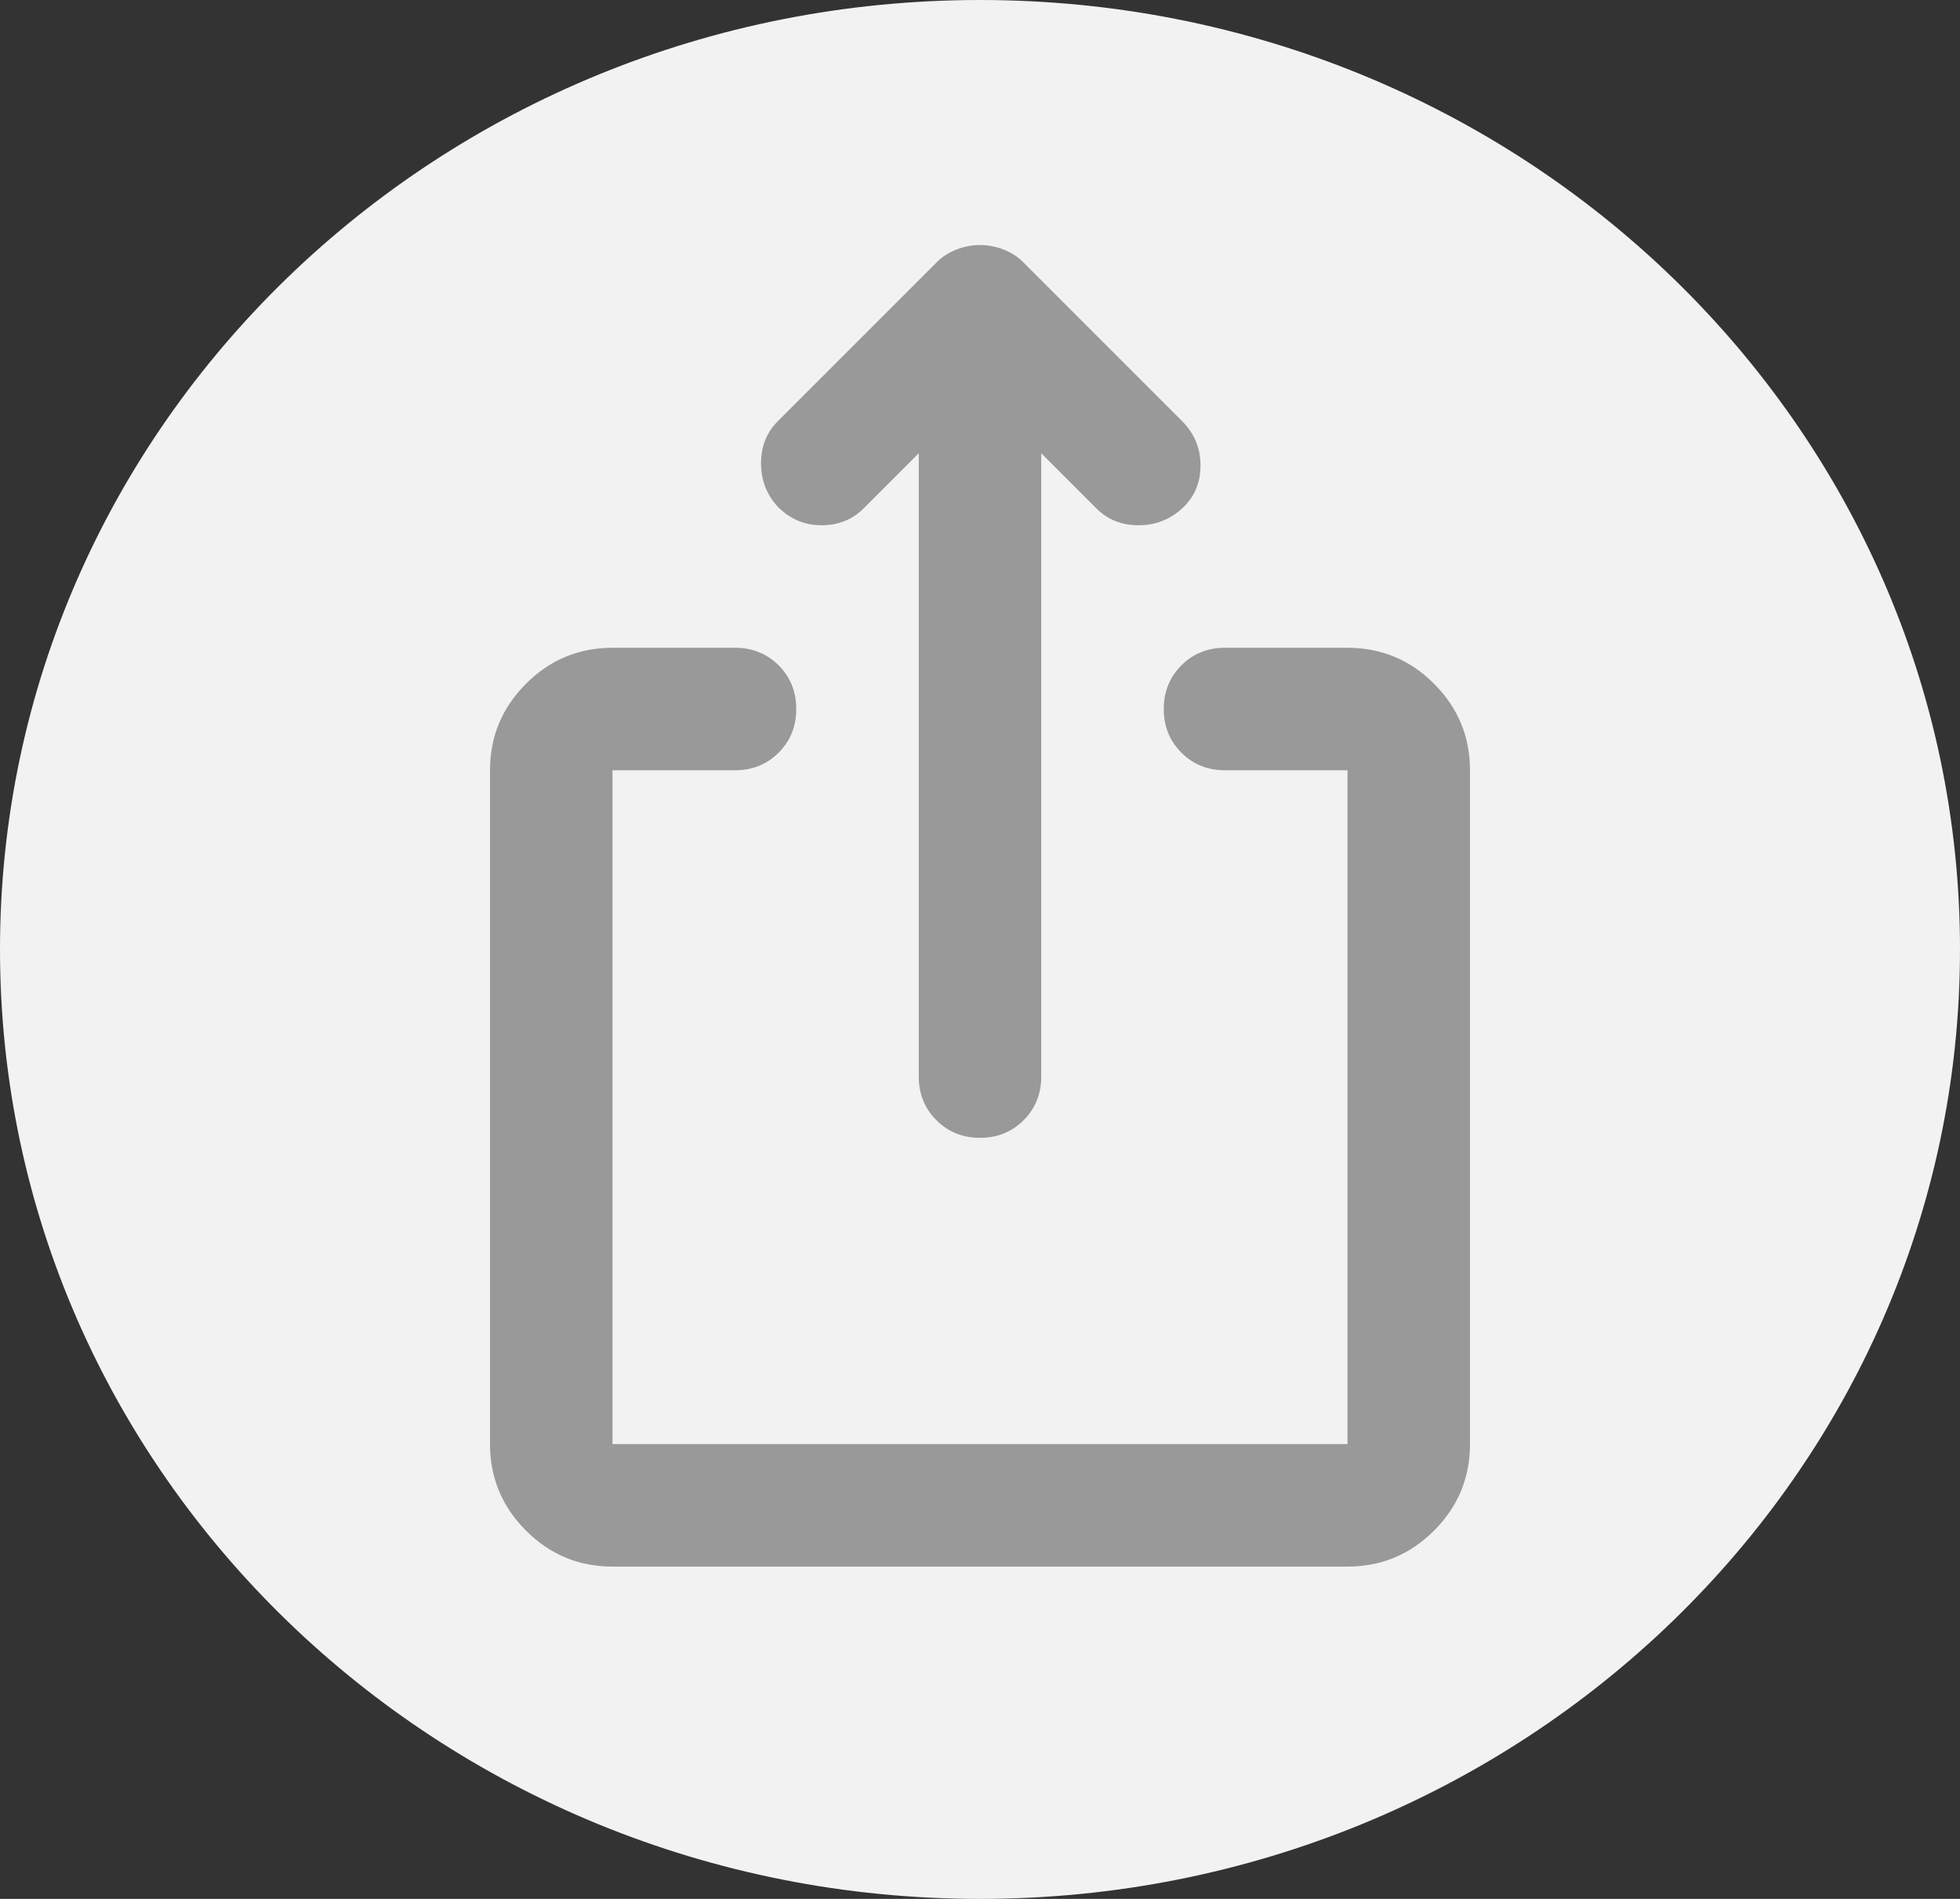 <svg width="64" height="62" viewBox="0 0 64 62" fill="none" xmlns="http://www.w3.org/2000/svg" xmlns:xlink="http://www.w3.org/1999/xlink">
<rect x="0" y="0" width="64" height="62" fill="#333333" stroke="none"/>
<path d="M64,31C64,48.121 49.673,62 32,62C14.327,62 0,48.121 0,31C0,13.879 14.327,0 32,0C49.673,0 64,13.879 64,31Z" fill="#F2F2F2"/>
<path d="M32,37.15C31.433,37.15 30.959,36.958 30.576,36.574C30.192,36.191 30,35.717 30,35.15L30,14.8L28.2,16.6C27.833,16.967 27.375,17.15 26.826,17.15C26.275,17.15 25.8,16.95 25.4,16.55C25.033,16.15 24.85,15.675 24.85,15.124C24.85,14.575 25.033,14.117 25.4,13.75L30.6,8.55C30.767,8.383 30.975,8.25 31.226,8.15C31.475,8.05 31.733,8 32,8C32.267,8 32.525,8.05 32.776,8.15C33.025,8.25 33.233,8.383 33.4,8.55L38.6,13.75C39,14.15 39.2,14.633 39.2,15.2C39.2,15.767 39,16.233 38.6,16.6C38.2,16.967 37.725,17.15 37.176,17.15C36.625,17.15 36.167,16.967 35.8,16.6L34,14.8L34,35.15C34,35.717 33.809,36.191 33.426,36.574C33.042,36.958 32.567,37.15 32,37.15ZM20,51.15C18.9,51.15 17.959,50.759 17.176,49.976C16.392,49.192 16,48.25 16,47.15L16,25.15C16,24.05 16.392,23.108 17.176,22.324C17.959,21.541 18.9,21.15 20,21.15L24,21.15C24.567,21.15 25.042,21.341 25.426,21.724C25.809,22.108 26,22.583 26,23.15C26,23.717 25.809,24.191 25.426,24.574C25.042,24.958 24.567,25.15 24,25.15L20,25.15L20,47.15L44,47.15L44,25.15L40,25.15C39.433,25.15 38.959,24.958 38.576,24.574C38.192,24.191 38,23.717 38,23.15C38,22.583 38.192,22.108 38.576,21.724C38.959,21.341 39.433,21.15 40,21.15L44,21.15C45.1,21.15 46.042,21.541 46.826,22.324C47.609,23.108 48,24.05 48,25.15L48,47.15C48,48.25 47.609,49.192 46.826,49.976C46.042,50.759 45.1,51.15 44,51.15L20,51.15Z" fill="#999999"/>
</svg>
